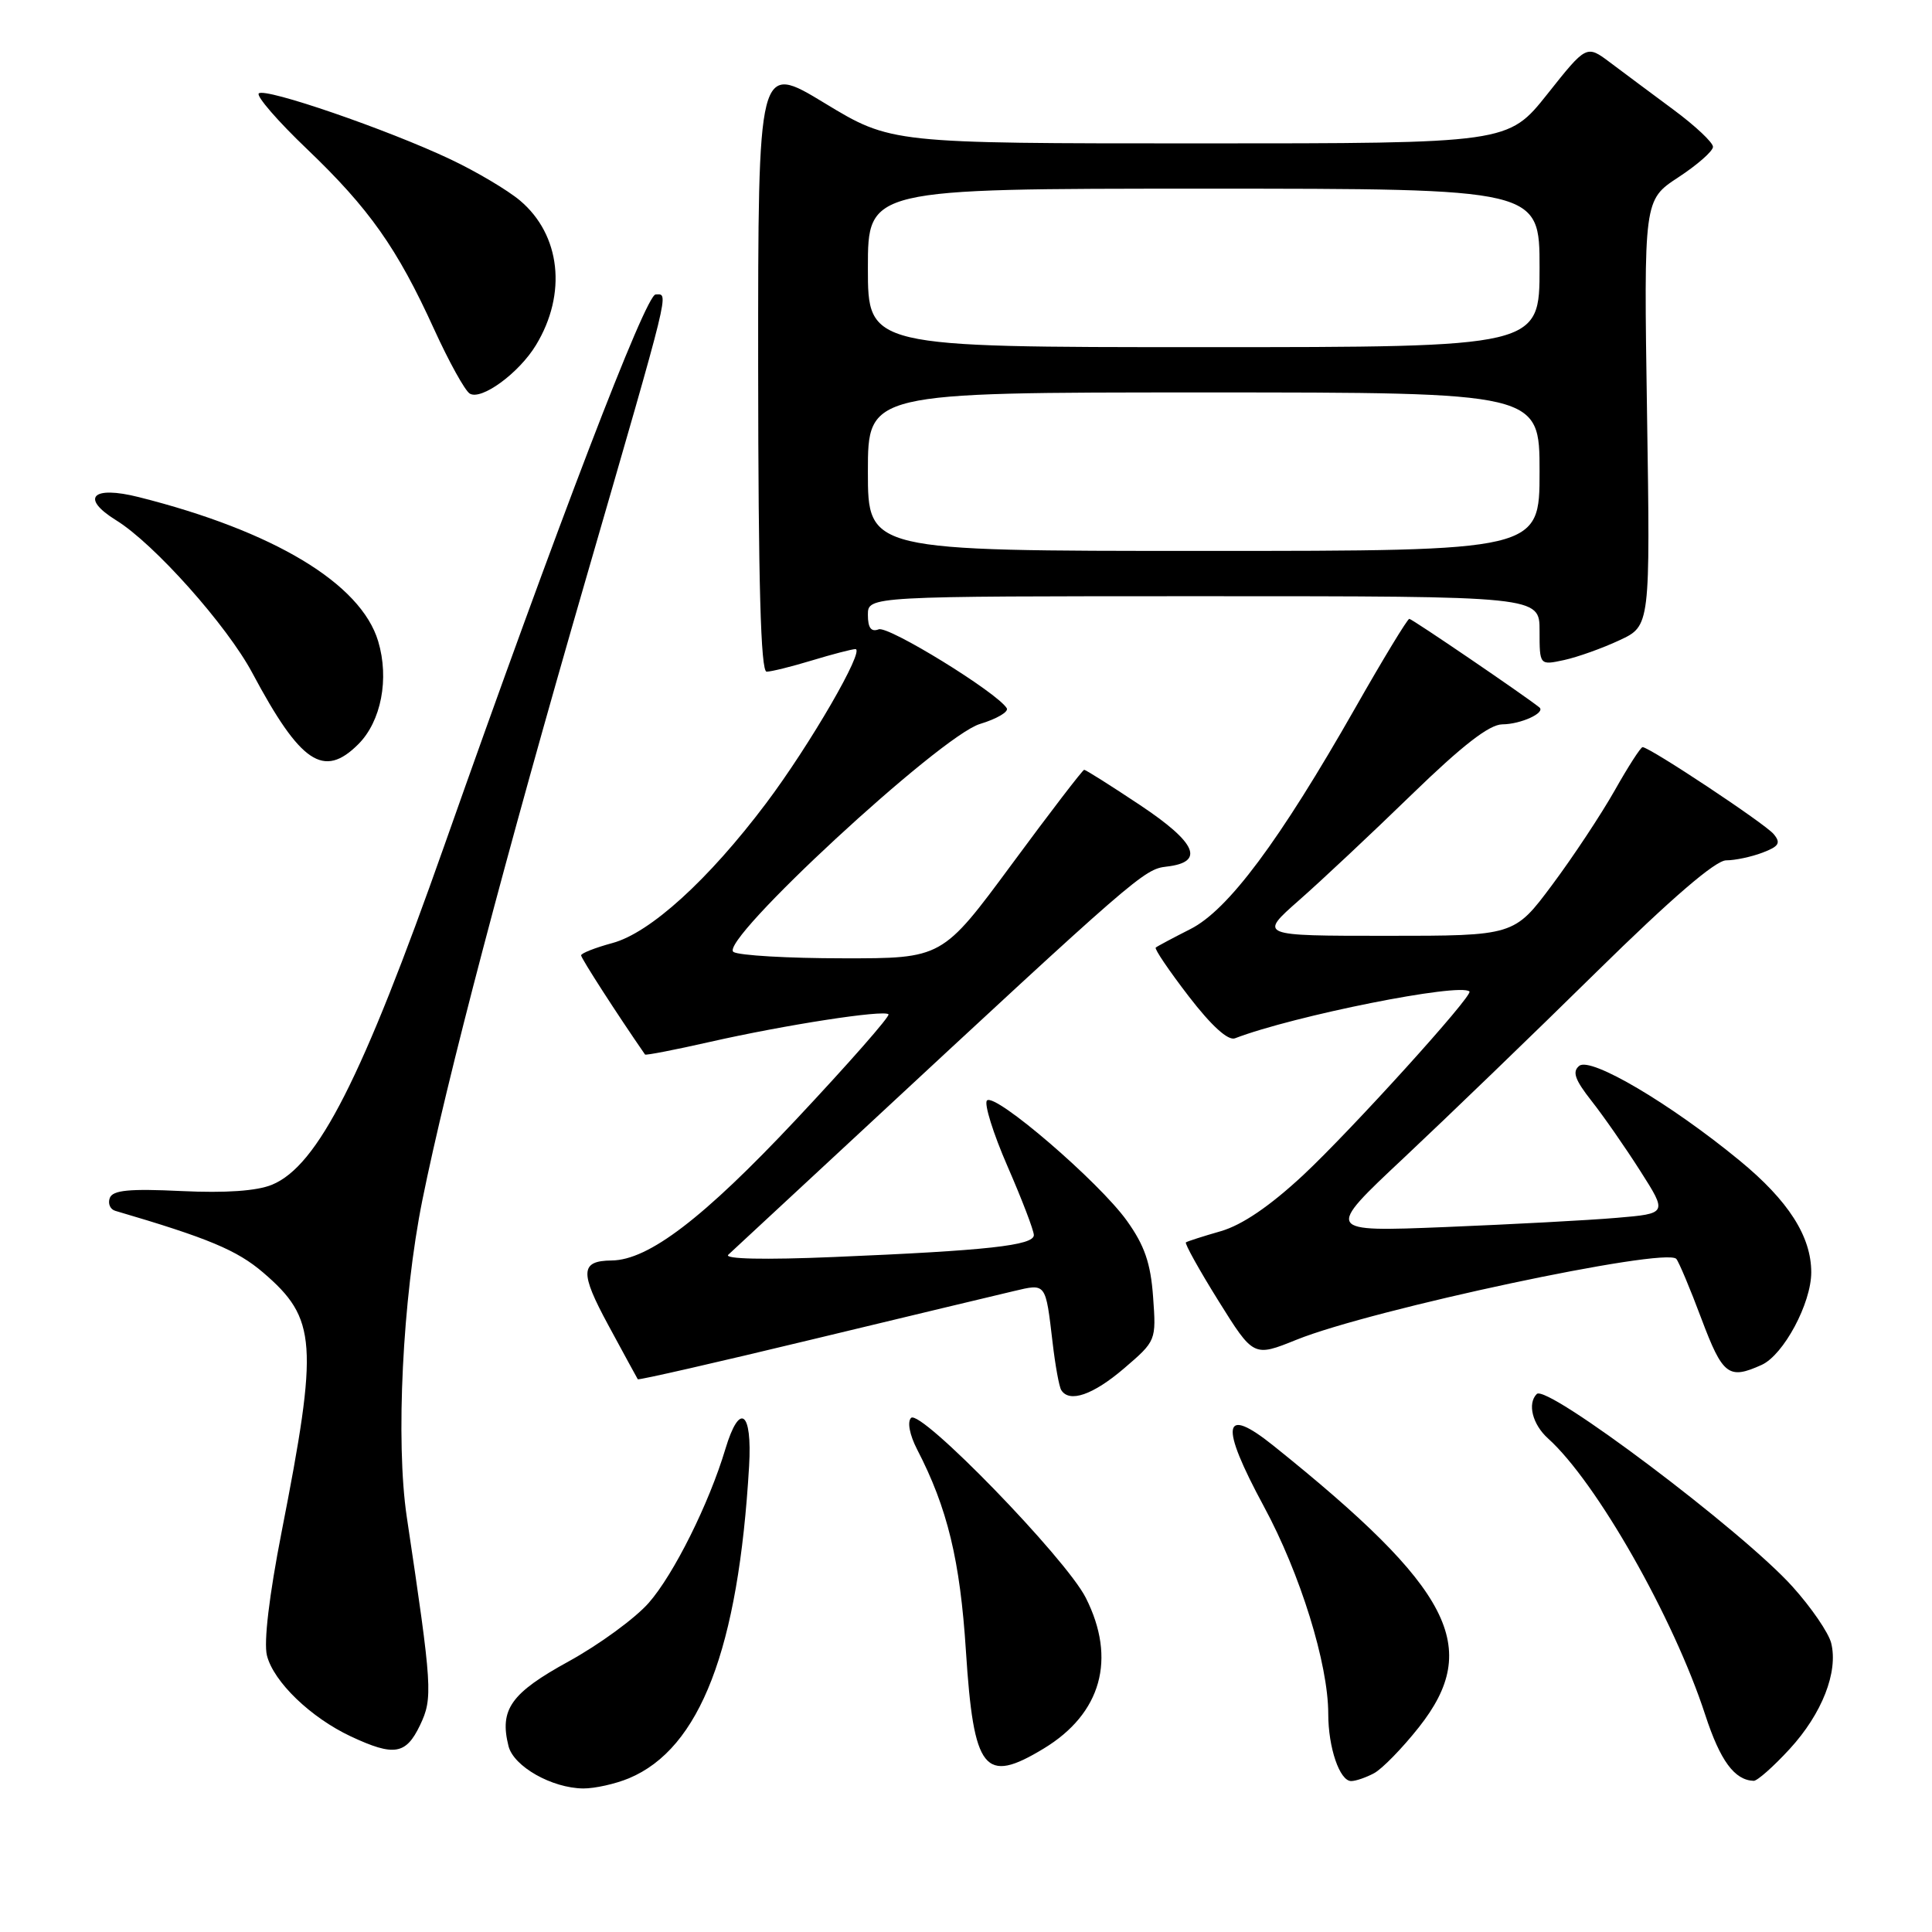 <?xml version="1.0" encoding="UTF-8" standalone="no"?>
<!DOCTYPE svg PUBLIC "-//W3C//DTD SVG 1.1//EN" "http://www.w3.org/Graphics/SVG/1.1/DTD/svg11.dtd" >
<svg xmlns="http://www.w3.org/2000/svg" xmlns:xlink="http://www.w3.org/1999/xlink" version="1.1" viewBox="0 0 256 256">
 <g >
 <path fill="currentColor"
d=" M 83.34 235.63 C 92.77 231.69 97.85 218.48 99.26 194.25 C 99.69 186.95 98.00 185.73 96.12 191.99 C 93.95 199.24 89.28 208.61 85.96 212.39 C 84.16 214.44 79.38 217.93 75.34 220.15 C 67.69 224.35 66.16 226.51 67.38 231.37 C 68.06 234.07 73.13 236.94 77.28 236.98 C 78.81 236.99 81.54 236.38 83.34 235.63 Z  M 182.07 234.96 C 183.14 234.39 185.81 231.65 188.01 228.87 C 196.39 218.27 192.40 210.54 168.76 191.58 C 161.98 186.14 161.57 188.69 167.47 199.61 C 172.29 208.52 176.00 220.47 176.00 227.09 C 176.00 231.57 177.51 236.00 179.04 236.00 C 179.64 236.00 181.01 235.53 182.07 234.96 Z  M 237.14 231.75 C 241.43 227.08 243.60 221.54 242.64 217.71 C 242.30 216.35 240.00 212.99 237.52 210.24 C 230.93 202.90 204.98 183.36 203.63 184.71 C 202.36 185.98 203.06 188.74 205.12 190.60 C 211.53 196.36 221.77 214.37 225.96 227.25 C 227.94 233.31 229.83 235.88 232.37 235.97 C 232.84 235.99 234.99 234.09 237.14 231.75 Z  M 138.30 231.69 C 145.94 227.06 147.97 219.81 143.87 211.71 C 141.22 206.47 121.96 186.64 120.72 187.88 C 120.20 188.40 120.53 190.13 121.52 192.05 C 125.54 199.81 127.22 206.74 127.99 218.77 C 129.02 234.70 130.43 236.46 138.30 231.69 Z  M 55.66 228.59 C 57.37 224.99 57.29 223.67 53.90 201.00 C 52.41 191.01 53.34 172.03 55.97 159.00 C 59.17 143.15 66.98 113.47 77.66 76.62 C 89.01 37.43 88.63 38.99 86.87 39.02 C 85.55 39.04 73.92 69.39 58.89 112.00 C 47.99 142.91 42.12 154.47 36.05 156.98 C 34.05 157.81 29.91 158.10 24.03 157.82 C 17.14 157.49 14.95 157.70 14.55 158.73 C 14.27 159.47 14.59 160.24 15.27 160.44 C 27.60 164.06 31.40 165.65 34.87 168.62 C 41.99 174.72 42.22 177.95 37.31 203.01 C 35.67 211.40 34.93 217.60 35.37 219.36 C 36.25 222.85 41.17 227.59 46.50 230.09 C 52.22 232.76 53.79 232.50 55.66 228.59 Z  M 148.93 181.33 C 153.20 177.67 153.21 177.64 152.79 171.84 C 152.47 167.38 151.66 165.03 149.32 161.76 C 145.64 156.61 131.85 144.75 130.78 145.82 C 130.37 146.23 131.59 150.16 133.50 154.54 C 135.41 158.92 136.98 163.02 136.99 163.65 C 137.00 165.03 130.82 165.71 110.50 166.56 C 101.29 166.95 95.89 166.83 96.50 166.26 C 97.05 165.75 104.73 158.62 113.57 150.42 C 150.63 116.00 151.58 115.17 154.57 114.83 C 159.69 114.25 158.59 111.69 151.05 106.67 C 147.19 104.10 143.86 102.00 143.66 102.00 C 143.47 102.00 139.15 107.62 134.08 114.50 C 124.85 127.00 124.85 127.00 111.68 126.98 C 104.43 126.98 97.91 126.60 97.19 126.14 C 95.09 124.81 124.61 97.50 129.85 95.93 C 132.09 95.25 133.69 94.31 133.40 93.84 C 132.11 91.75 117.72 82.89 116.43 83.39 C 115.43 83.77 115.00 83.20 115.00 81.47 C 115.00 79.00 115.00 79.00 159.50 79.00 C 204.00 79.00 204.00 79.00 204.00 83.58 C 204.00 88.16 204.00 88.16 207.25 87.46 C 209.04 87.07 212.34 85.89 214.58 84.84 C 218.67 82.94 218.67 82.94 218.24 54.72 C 217.81 26.50 217.81 26.50 222.38 23.50 C 224.90 21.85 226.97 20.03 226.98 19.46 C 226.99 18.89 224.64 16.68 221.75 14.54 C 218.86 12.40 215.09 9.59 213.36 8.29 C 210.22 5.93 210.22 5.93 205.03 12.47 C 199.83 19.00 199.83 19.00 158.95 19.00 C 118.07 19.00 118.07 19.00 109.26 13.66 C 100.45 8.31 100.45 8.31 100.46 48.66 C 100.48 77.34 100.80 89.00 101.58 89.00 C 102.19 89.00 104.89 88.33 107.59 87.51 C 110.29 86.69 112.88 86.02 113.34 86.01 C 114.69 85.99 107.31 98.74 101.49 106.47 C 93.88 116.58 86.14 123.62 81.14 124.96 C 78.86 125.58 77.00 126.31 77.00 126.59 C 77.00 126.98 81.78 134.40 85.47 139.73 C 85.56 139.86 89.43 139.11 94.06 138.06 C 104.08 135.79 117.11 133.78 117.73 134.40 C 117.97 134.64 112.43 140.94 105.42 148.41 C 93.20 161.42 85.94 166.97 81.05 167.02 C 76.88 167.06 76.80 168.57 80.61 175.60 C 82.66 179.39 84.42 182.62 84.51 182.76 C 84.61 182.90 94.99 180.53 107.59 177.49 C 120.19 174.46 132.22 171.57 134.32 171.08 C 138.65 170.06 138.53 169.91 139.48 177.94 C 139.83 180.94 140.34 183.75 140.62 184.19 C 141.69 185.92 144.82 184.84 148.93 181.33 Z  M 233.44 180.85 C 236.34 179.52 240.00 172.69 240.00 168.59 C 240.00 163.83 236.97 159.09 230.52 153.79 C 221.37 146.26 210.78 140.00 209.26 141.23 C 208.30 142.00 208.68 143.07 210.88 145.87 C 212.45 147.86 215.36 152.04 217.34 155.15 C 220.94 160.80 220.94 160.80 214.22 161.37 C 210.52 161.69 200.31 162.23 191.53 162.59 C 175.56 163.23 175.56 163.23 186.03 153.41 C 191.79 148.00 203.27 136.93 211.54 128.79 C 221.49 119.01 227.31 114.00 228.73 114.00 C 229.90 114.00 232.07 113.54 233.54 112.98 C 235.73 112.15 236.00 111.70 235.02 110.52 C 233.86 109.13 218.59 99.00 217.65 99.00 C 217.40 99.00 215.73 101.59 213.95 104.75 C 212.16 107.91 208.44 113.54 205.67 117.25 C 200.64 124.00 200.64 124.00 183.71 124.00 C 166.78 124.00 166.78 124.00 172.14 119.28 C 175.09 116.69 181.80 110.39 187.06 105.28 C 193.78 98.76 197.34 96.00 199.06 95.98 C 201.51 95.97 204.85 94.44 203.97 93.73 C 202.00 92.15 187.10 82.00 186.74 82.00 C 186.50 82.00 183.28 87.29 179.61 93.75 C 169.50 111.51 162.73 120.59 157.73 123.11 C 155.40 124.29 153.34 125.39 153.14 125.56 C 152.95 125.74 154.91 128.63 157.50 132.00 C 160.53 135.94 162.73 137.93 163.64 137.58 C 171.43 134.59 193.52 130.18 194.71 131.38 C 195.23 131.90 179.01 149.80 172.68 155.71 C 168.25 159.83 164.59 162.32 161.76 163.14 C 159.42 163.81 157.34 164.48 157.14 164.62 C 156.95 164.76 158.88 168.24 161.44 172.35 C 166.10 179.82 166.10 179.82 171.80 177.52 C 181.80 173.49 220.69 165.21 222.12 166.81 C 222.45 167.19 223.96 170.76 225.45 174.75 C 228.27 182.24 229.05 182.84 233.44 180.85 Z  M 47.48 98.61 C 50.51 95.58 51.60 89.94 50.11 84.97 C 47.82 77.32 36.27 70.37 18.39 65.87 C 12.22 64.31 10.60 65.97 15.39 68.94 C 20.41 72.03 30.09 82.89 33.44 89.18 C 39.83 101.15 42.89 103.20 47.48 98.61 Z  M 71.01 45.74 C 75.16 38.93 74.29 31.11 68.90 26.57 C 67.26 25.19 63.13 22.74 59.71 21.12 C 51.37 17.17 35.10 11.57 34.29 12.38 C 33.93 12.73 36.81 16.06 40.69 19.76 C 48.93 27.64 52.63 32.88 57.52 43.62 C 59.48 47.92 61.60 51.75 62.24 52.15 C 63.77 53.09 68.75 49.46 71.01 45.74 Z  M 115.00 62.50 C 115.00 52.00 115.00 52.00 159.50 52.00 C 204.00 52.00 204.00 52.00 204.00 62.50 C 204.00 73.00 204.00 73.00 159.50 73.00 C 115.00 73.00 115.00 73.00 115.00 62.50 Z  M 115.00 35.50 C 115.00 25.00 115.00 25.00 159.50 25.00 C 204.00 25.00 204.00 25.00 204.00 35.50 C 204.00 46.00 204.00 46.00 159.50 46.00 C 115.00 46.00 115.00 46.00 115.00 35.50 Z "/>
</g>
</svg>